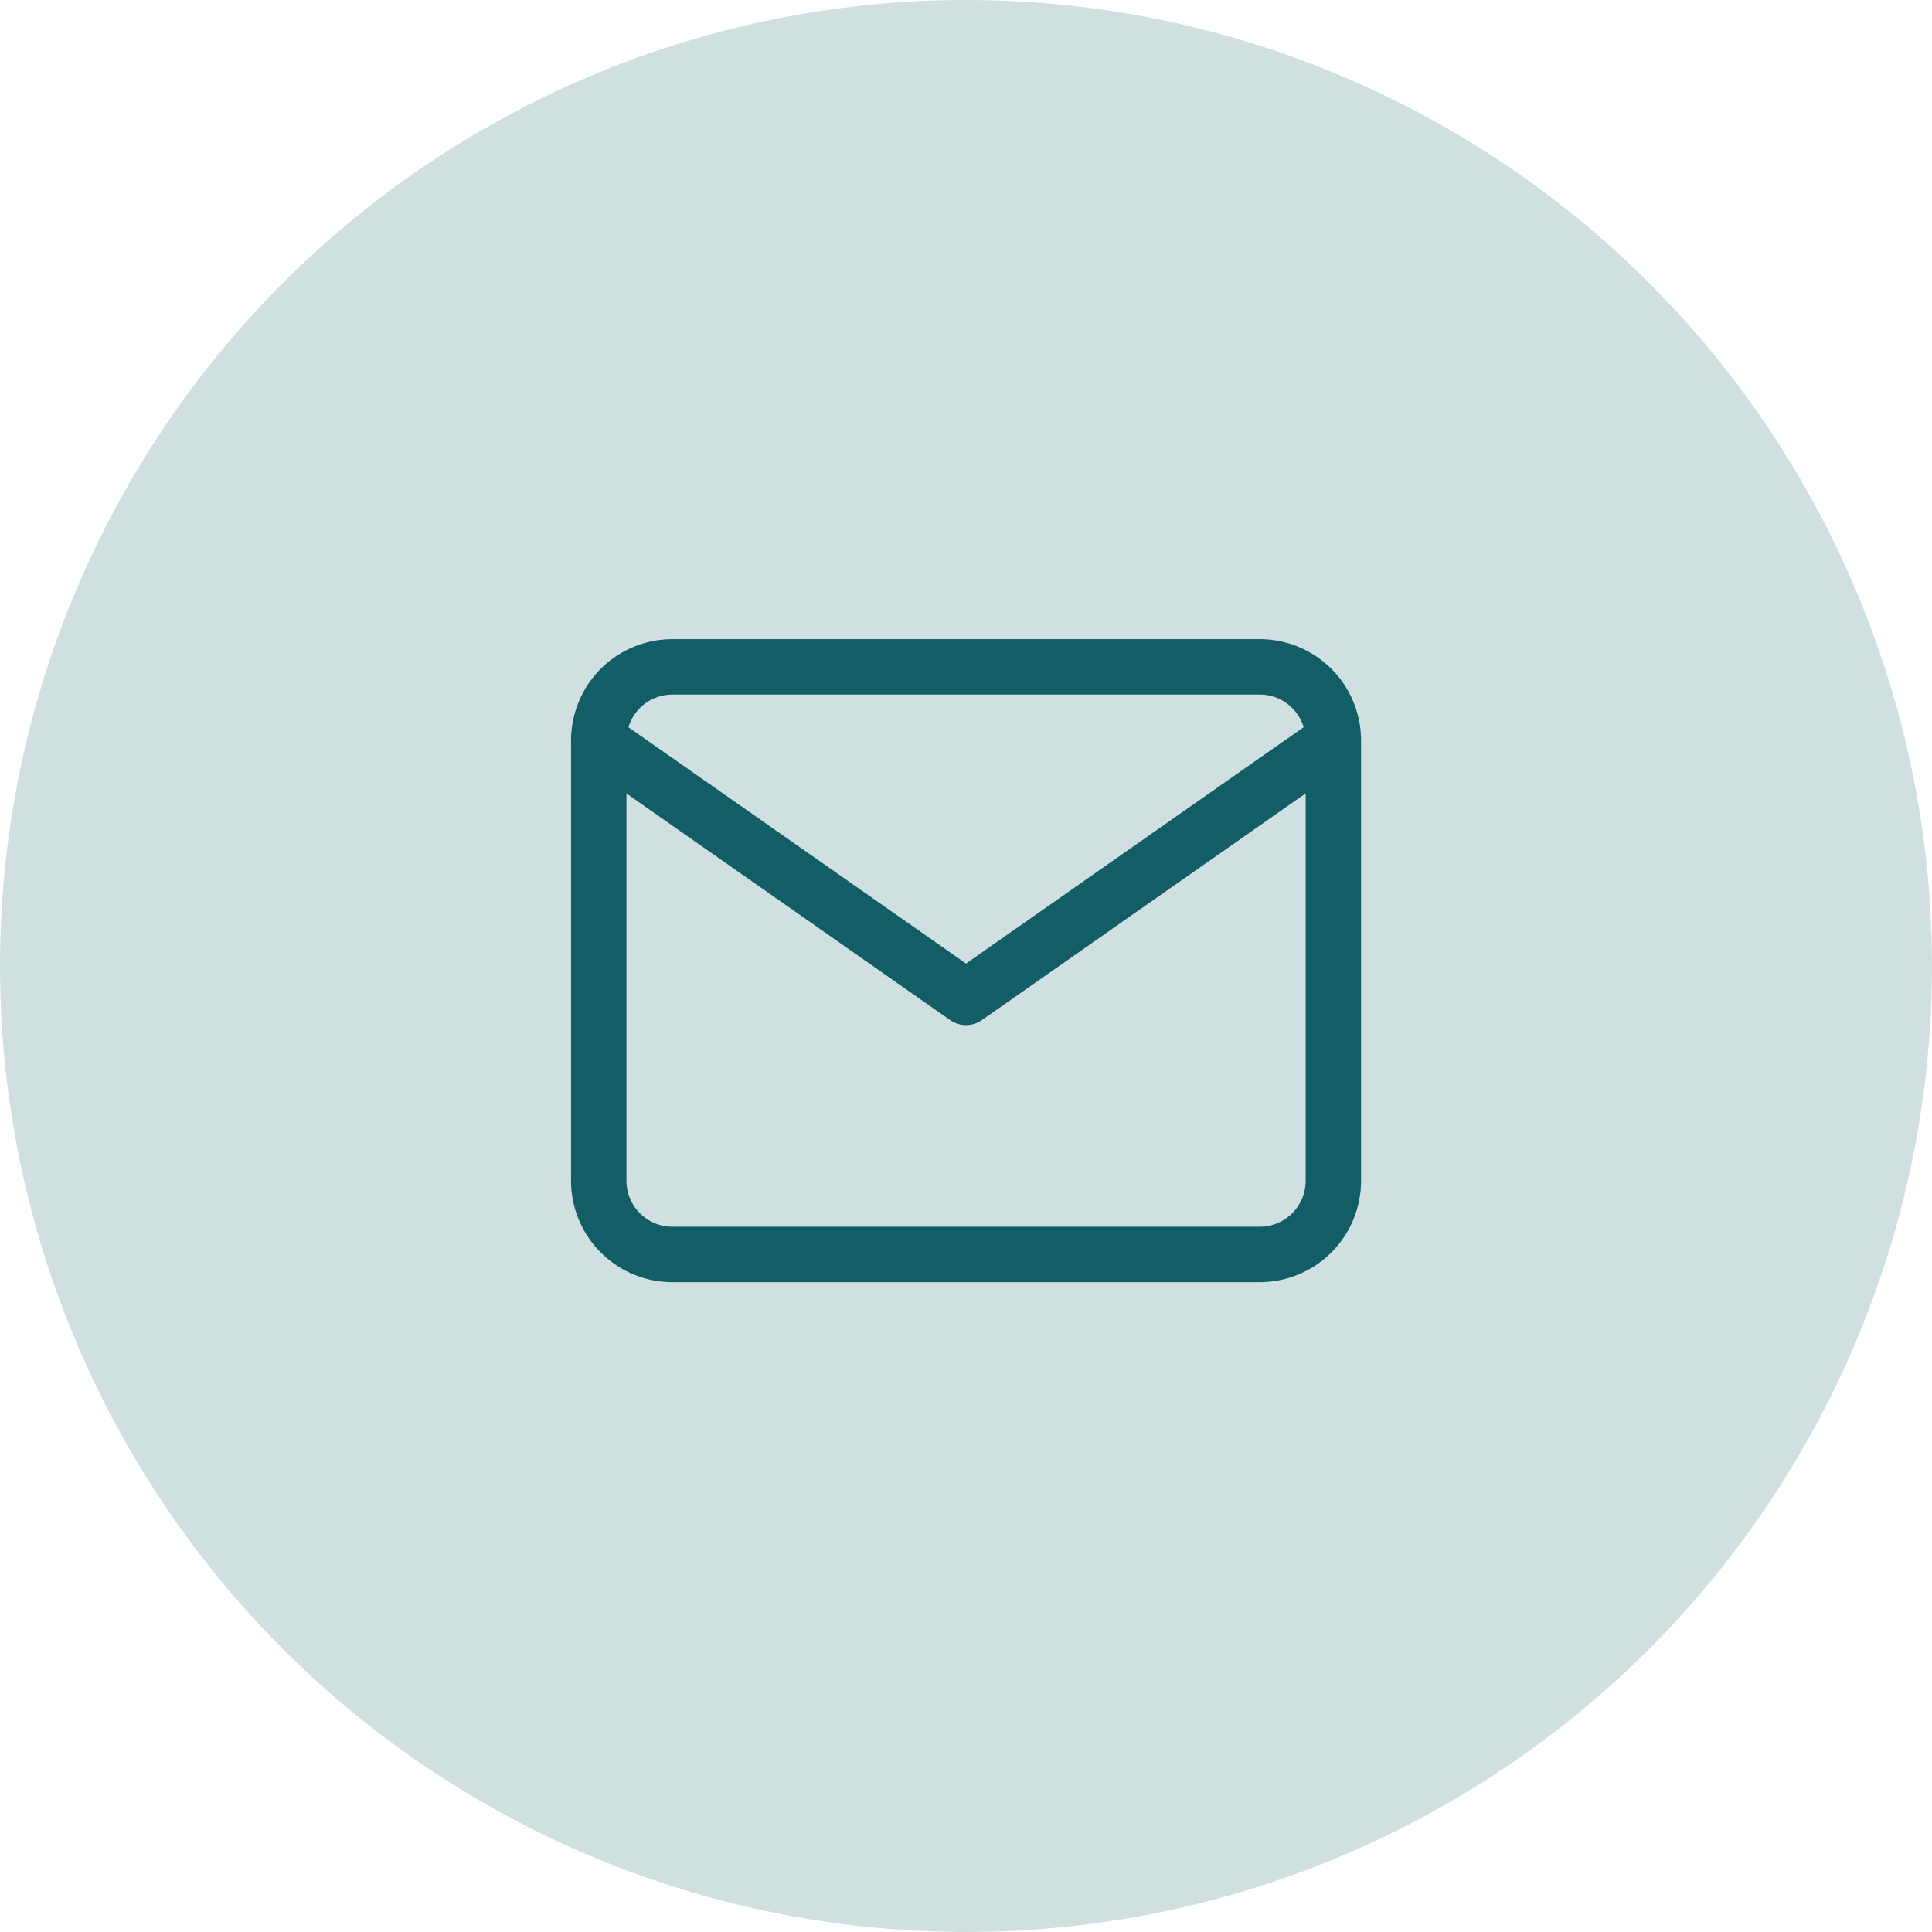 <svg id="Group_94" data-name="Group 94" xmlns="http://www.w3.org/2000/svg" width="52.305" height="52.305" viewBox="0 0 52.305 52.305">
  <circle id="Ellipse_25" data-name="Ellipse 25" cx="26.152" cy="26.152" r="26.152" fill="#d0dfe0"/>
  <g id="Icon_feather-mail" data-name="Icon feather-mail" transform="translate(16.21 18.054)">
    <path id="Path_32" data-name="Path 32" d="M4.988,6H20.9a1.994,1.994,0,0,1,1.988,1.988V19.919A1.994,1.994,0,0,1,20.9,21.908H4.988A1.994,1.994,0,0,1,3,19.919V7.988A1.994,1.994,0,0,1,4.988,6Z" transform="translate(-3 -6)" fill="none" stroke="#135d66" stroke-linecap="round" stroke-linejoin="round" stroke-width="1.5"/>
    <path id="Path_33" data-name="Path 33" d="M22.885,9l-9.942,6.96L3,9" transform="translate(-3 -7.012)" fill="none" stroke="#135d66" stroke-linecap="round" stroke-linejoin="round" stroke-width="1.5"/>
  </g>
</svg>
